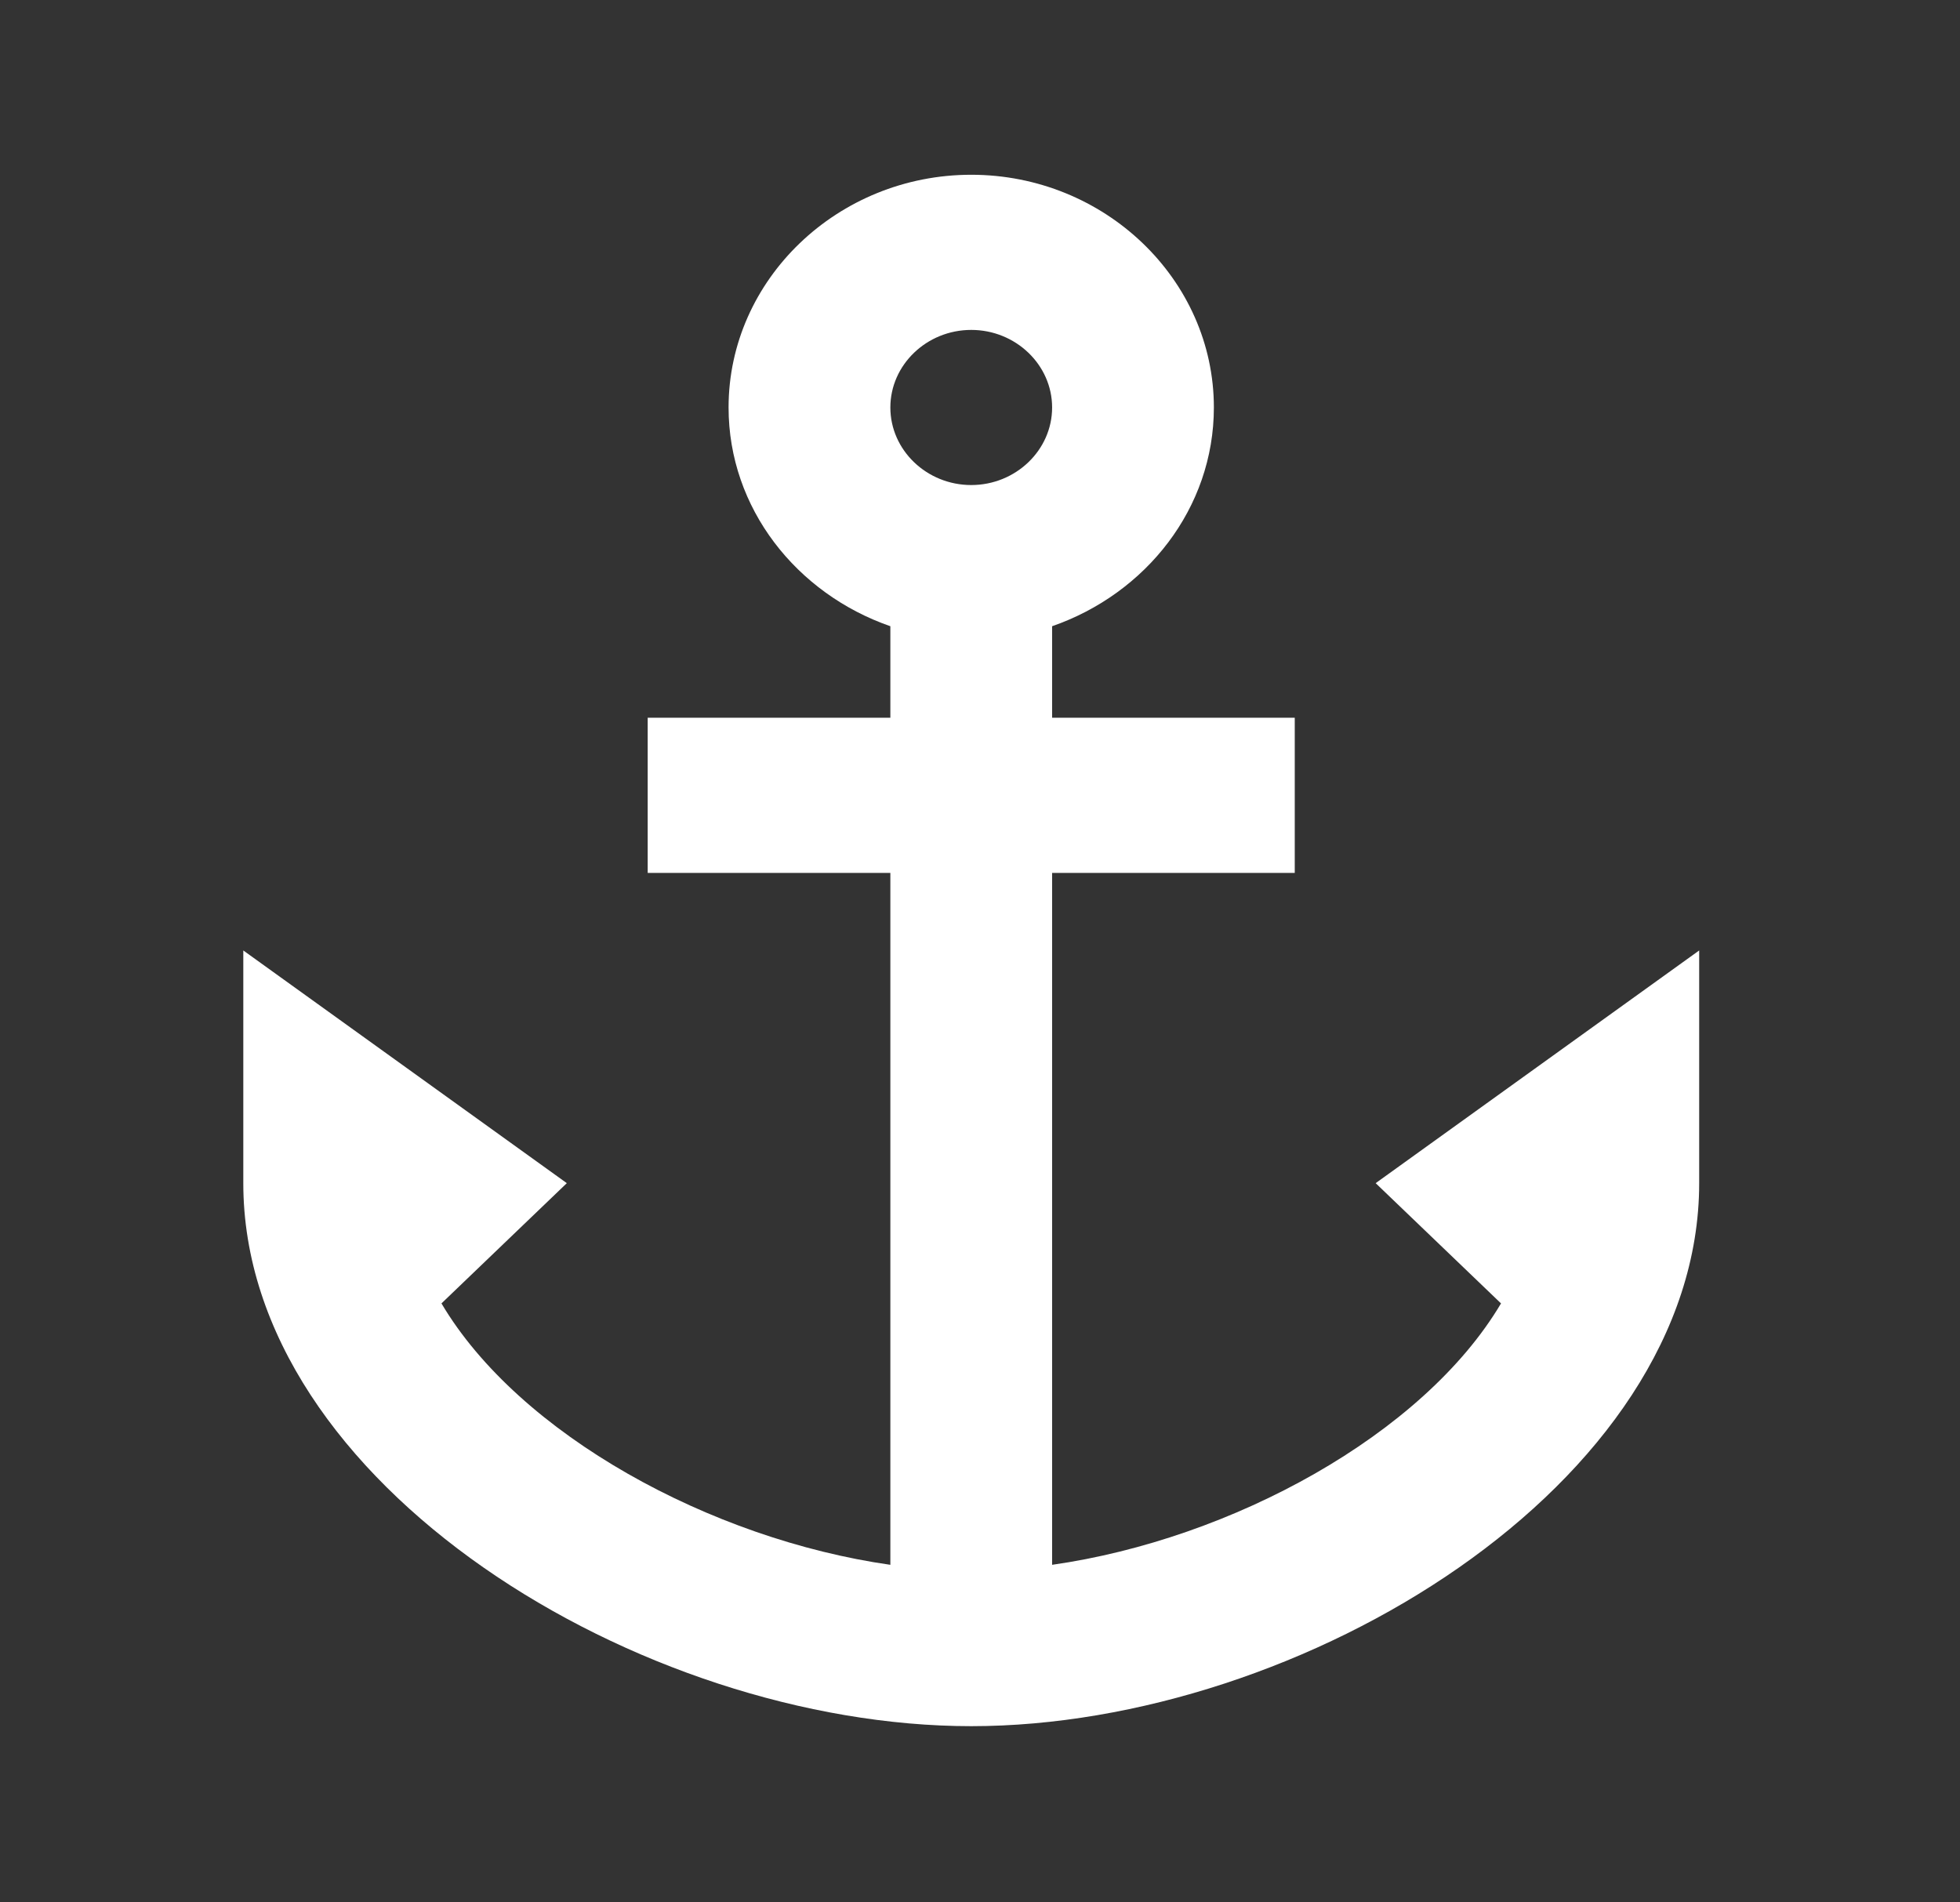 <svg width="68" height="66" viewBox="0 0 68 66" fill="none" xmlns="http://www.w3.org/2000/svg">
<rect x="0" y="0" width="68" height="66" fill="#333333" stroke="none"/>
<g clip-path="url(#clip0_298_4154)">
<path d="M47.727 41.048L52.076 45.22C49.382 49.768 42.732 53.401 36.502 54.289V30.284H44.92V24.901H36.502V21.726C39.757 20.596 42.114 17.635 42.114 14.137C42.114 9.696 38.326 6.063 33.696 6.063C29.066 6.063 25.277 9.696 25.277 14.137C25.277 17.635 27.635 20.596 30.89 21.726V24.901H22.471V30.284H30.89V54.289C24.66 53.401 18.009 49.768 15.316 45.22L19.665 41.048L8.441 32.975V41.048C8.441 51.49 22.247 59.887 33.696 59.887C45.145 59.887 58.951 51.49 58.951 41.048V32.975L47.727 41.048ZM33.696 11.446C35.239 11.446 36.502 12.657 36.502 14.137C36.502 15.617 35.239 16.828 33.696 16.828C32.152 16.828 30.89 15.617 30.89 14.137C30.89 12.657 32.152 11.446 33.696 11.446Z" fill="white"/>
</g>
<defs>
<clipPath id="clip0_298_4154">
<rect width="67.347" height="64.588" fill="white" transform="translate(0.022 0.681)"/>
</clipPath>
</defs>
</svg>
